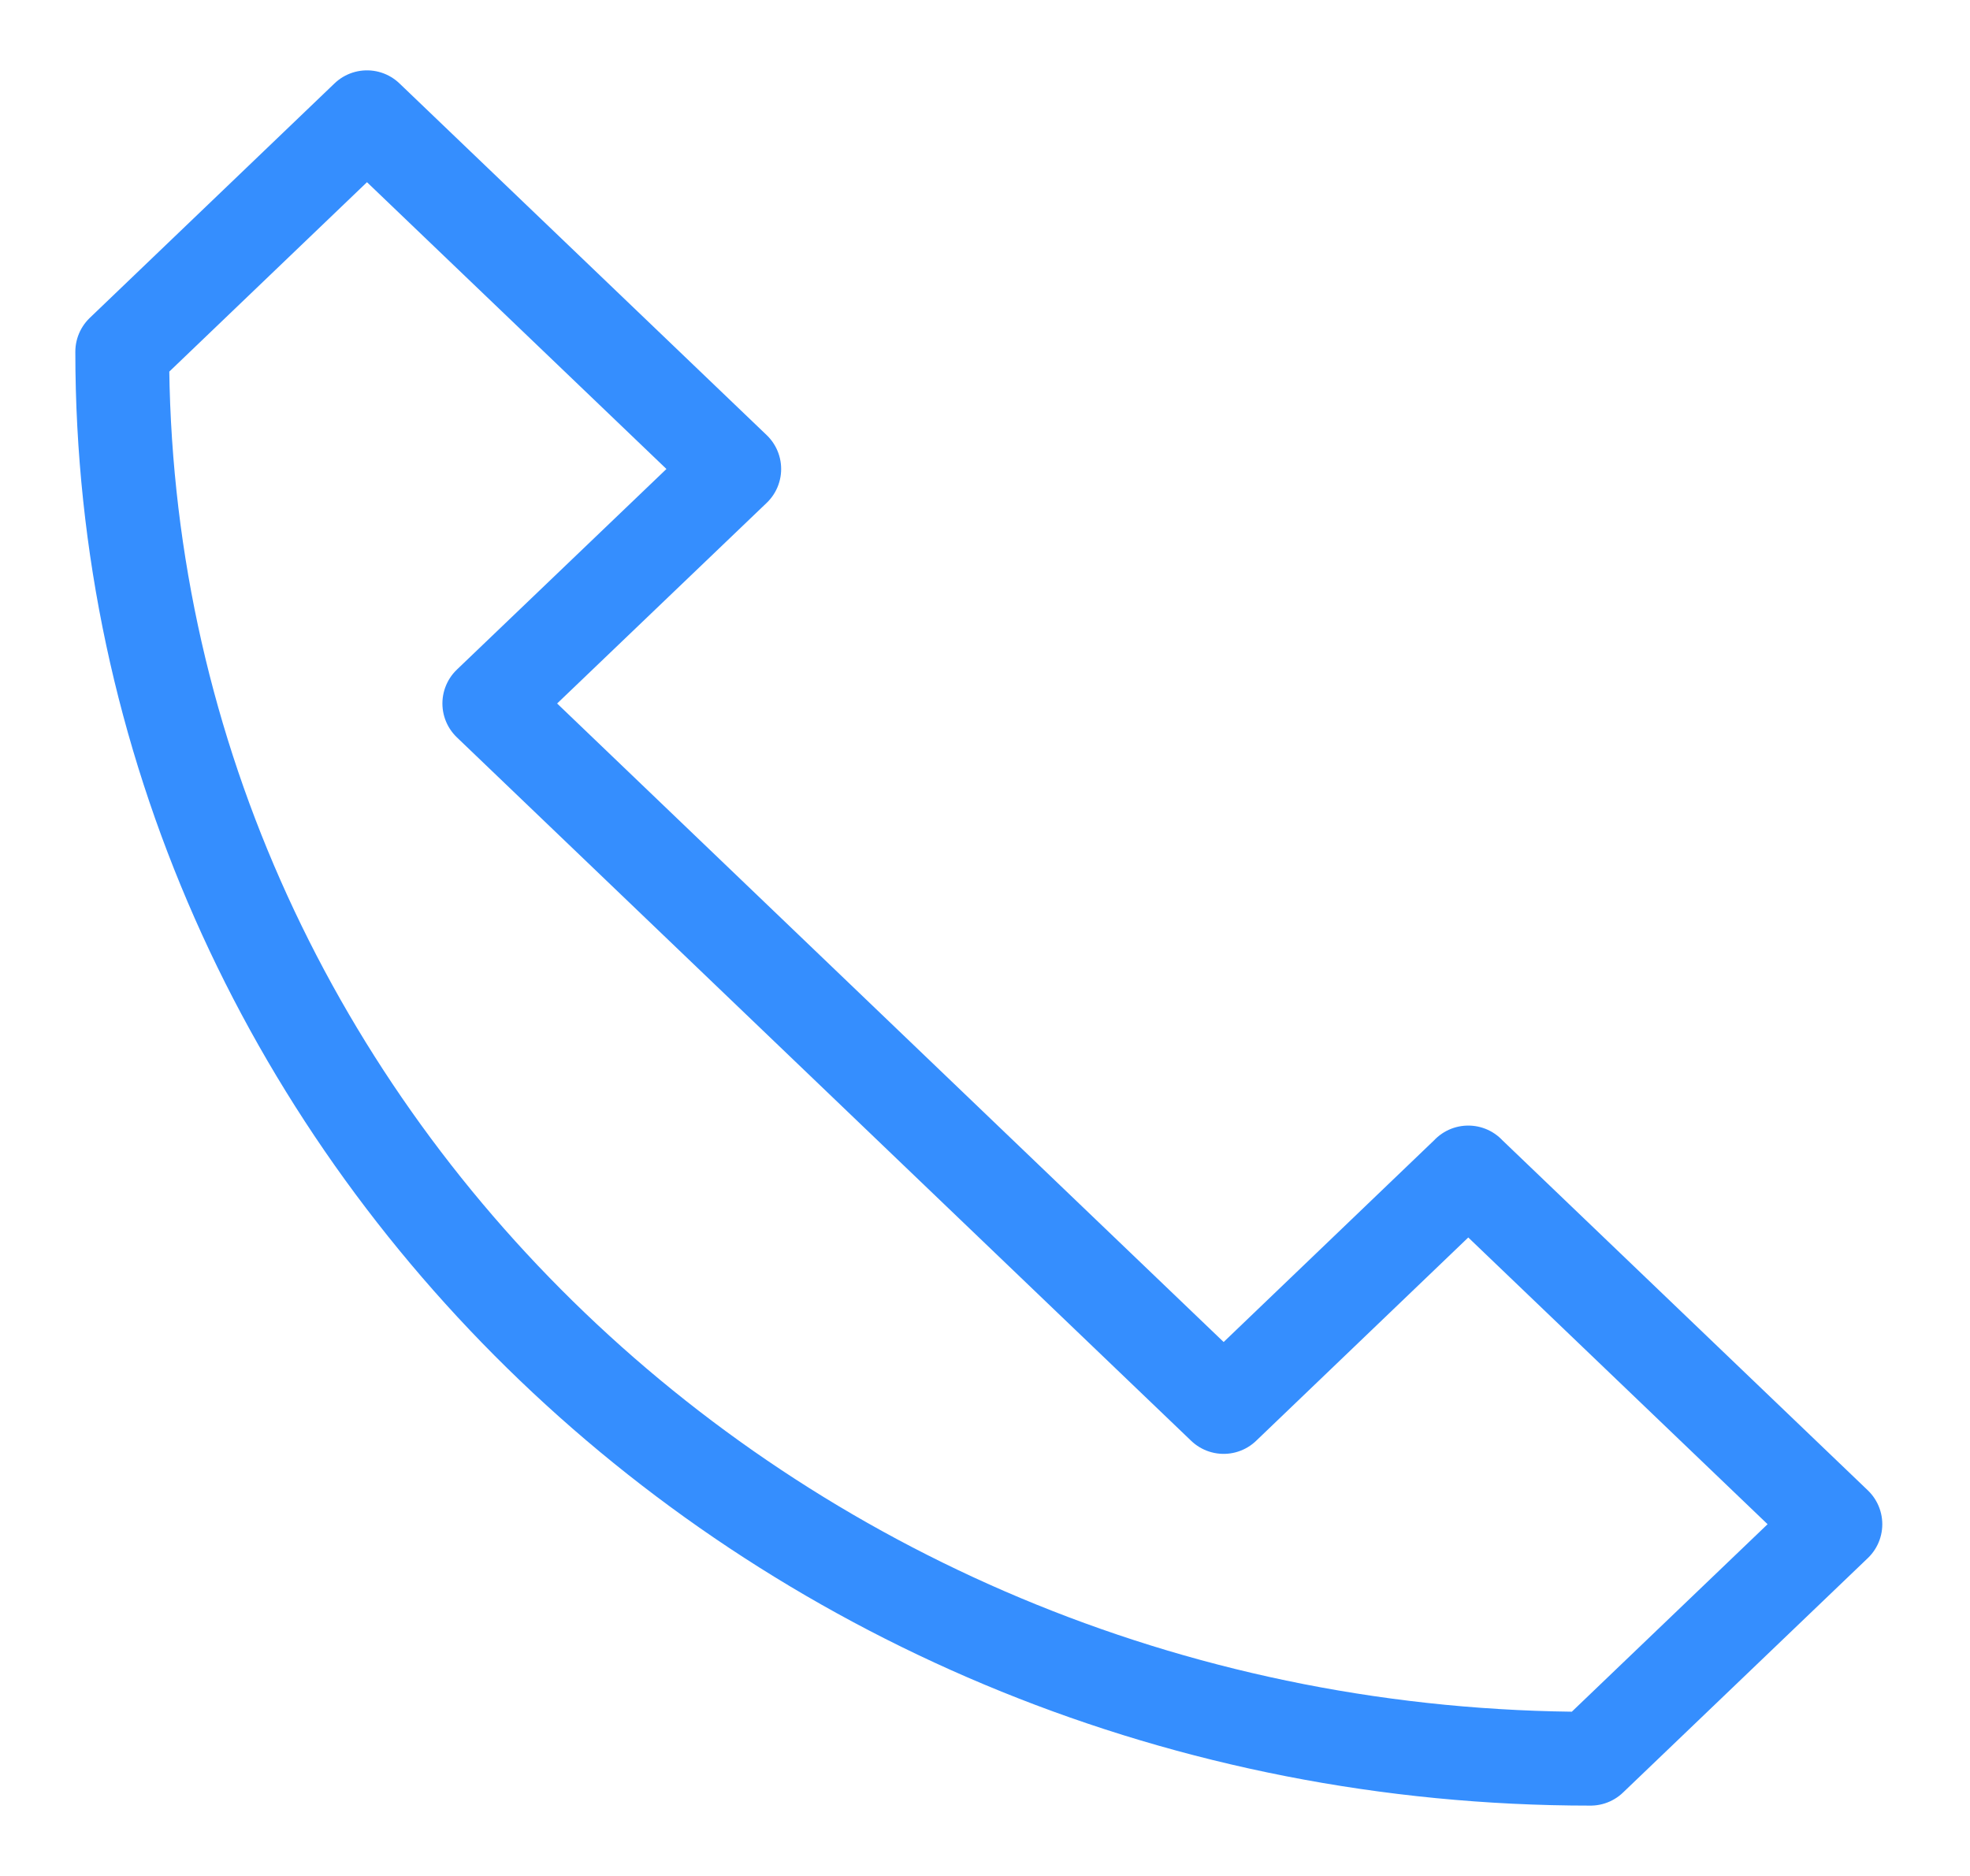 <svg width="21" height="20" fill="none" xmlns="http://www.w3.org/2000/svg"><path d="M15.652 12.5L13.044 15 5.216 7.5 7.827 5 3.912 1.25l-2.609 2.5c0 8.284 7.009 15 15.652 15l2.61-2.5-3.914-3.75z" stroke="#358EFE" stroke-miterlimit="10" stroke-linecap="round" stroke-linejoin="round"/></svg>